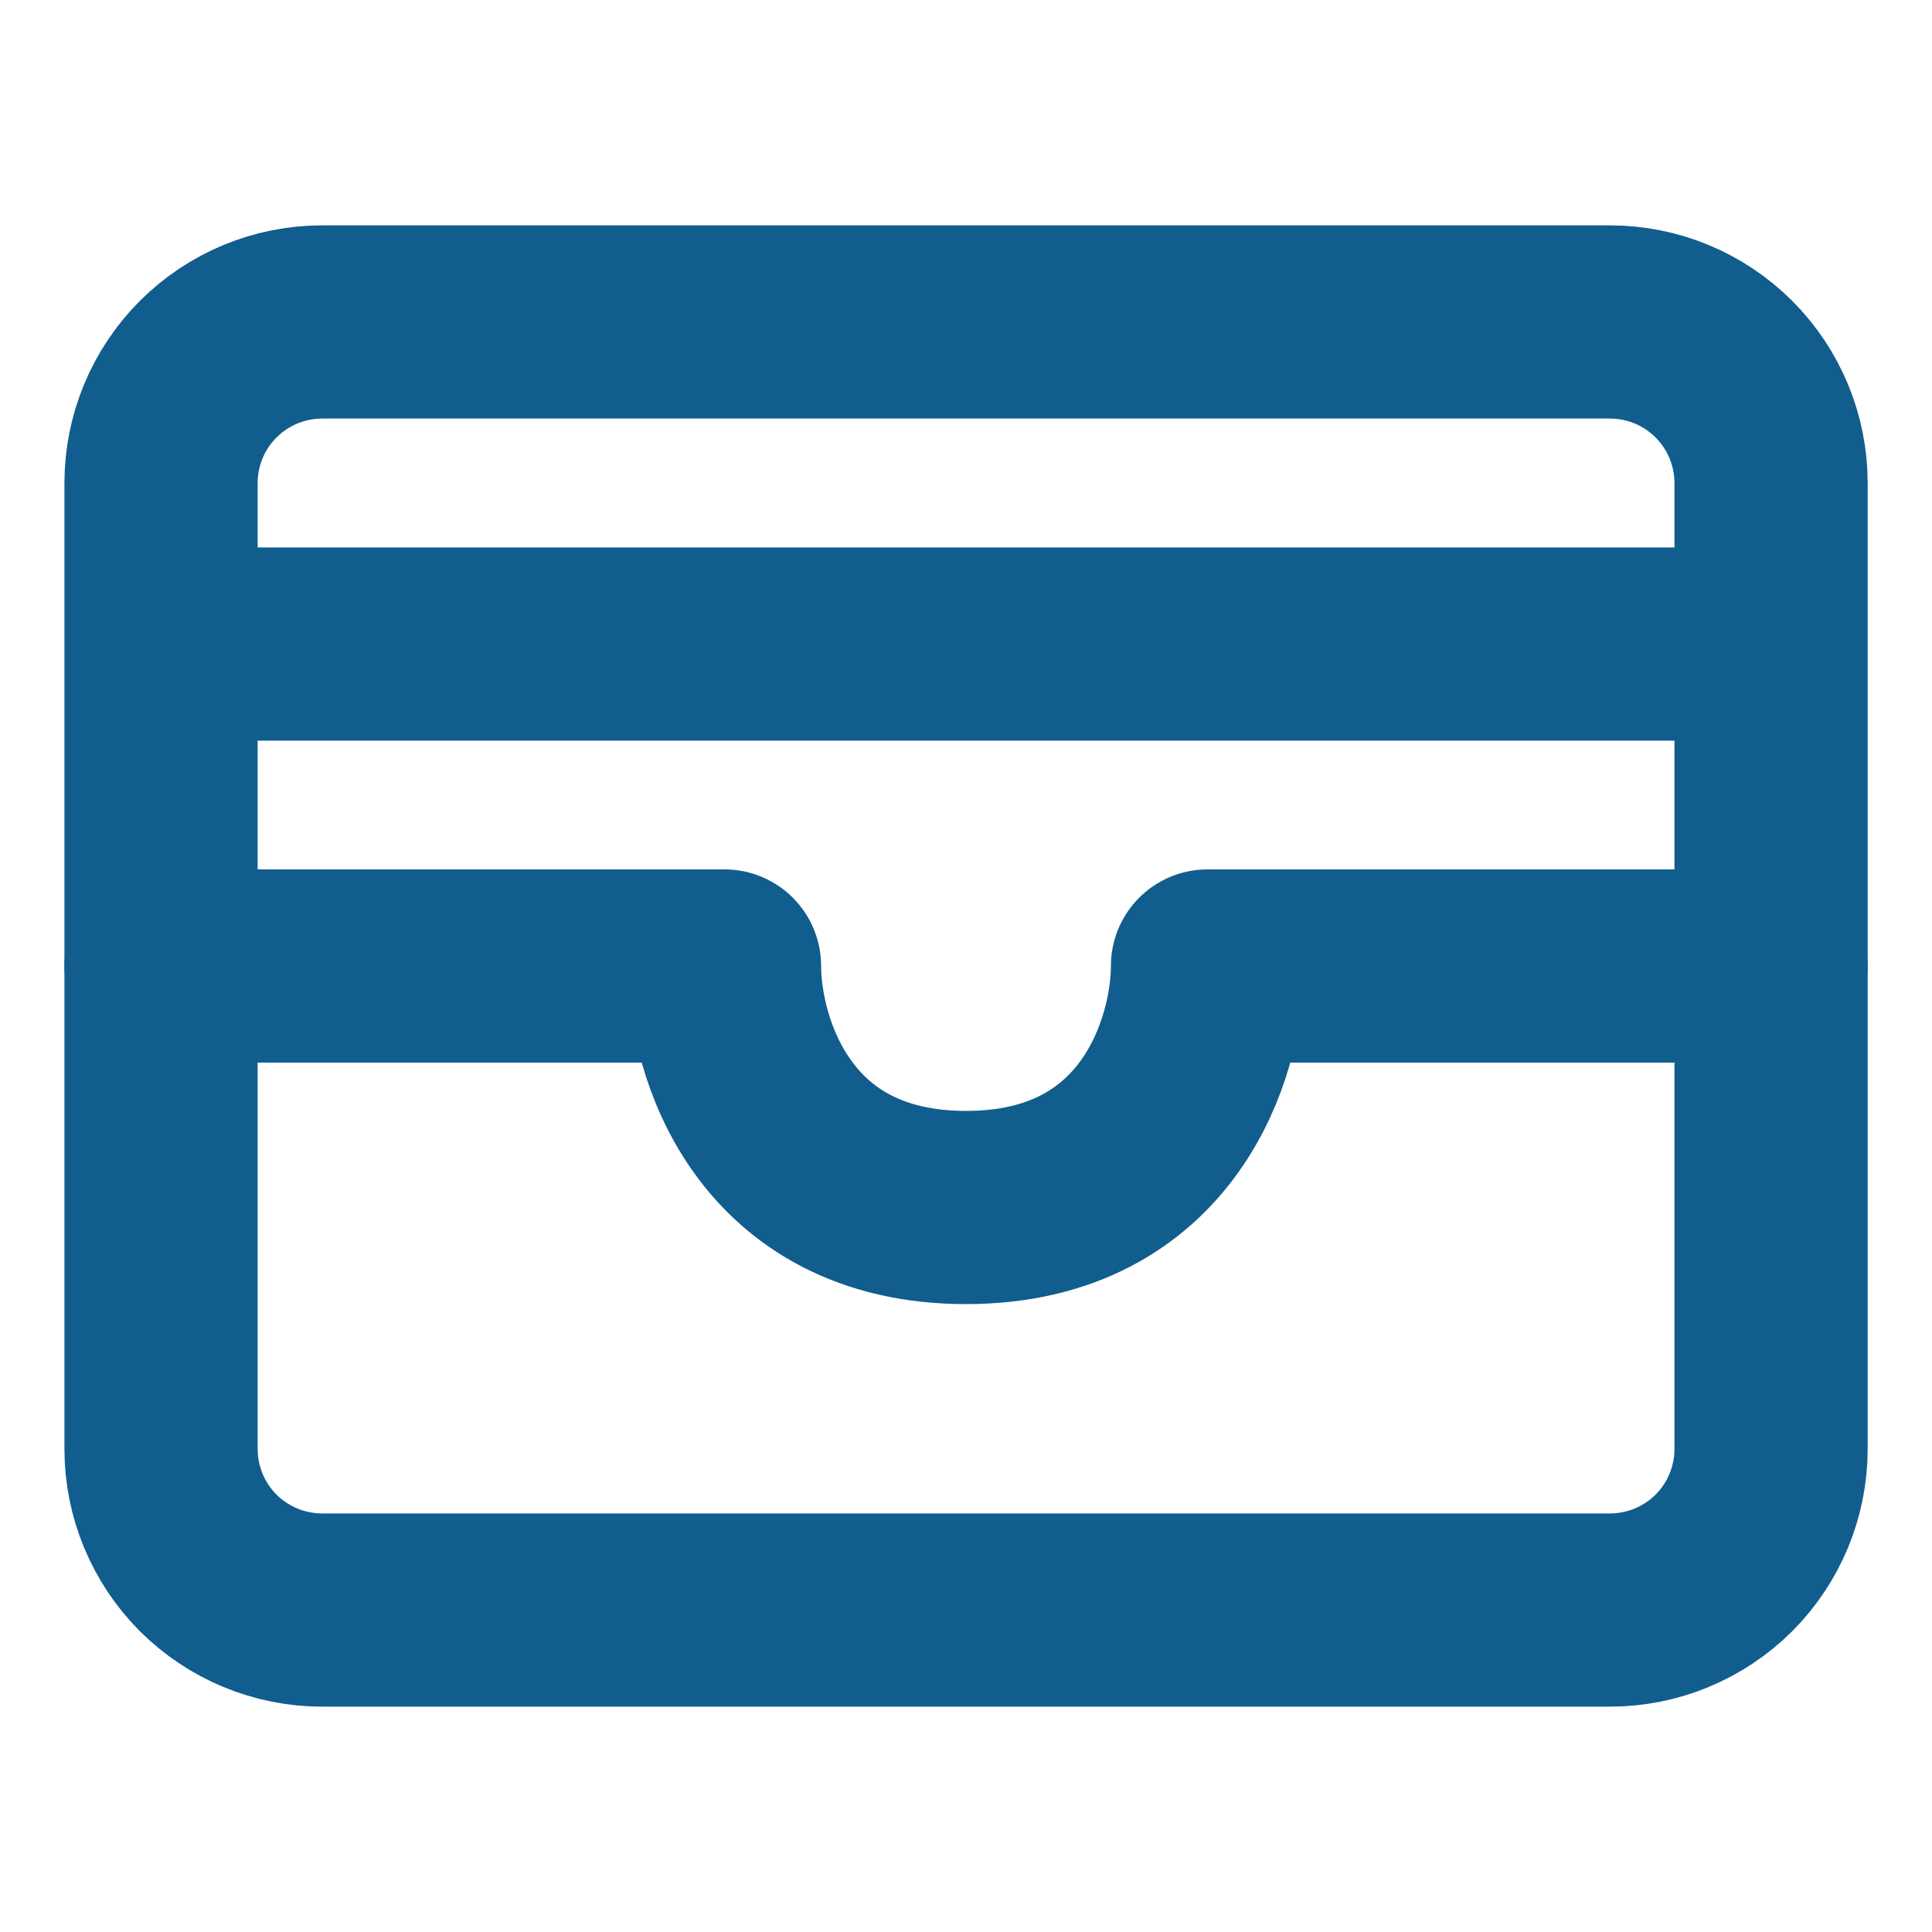 <svg width="20" height="20" viewBox="0 0 20 20" fill="none" xmlns="http://www.w3.org/2000/svg">
<path d="M1.667 6.667H18.334M1.667 5C1.667 4.558 1.843 4.134 2.155 3.822C2.468 3.509 2.892 3.333 3.334 3.333H16.667C17.109 3.333 17.533 3.509 17.846 3.822C18.158 4.134 18.334 4.558 18.334 5V15C18.334 15.442 18.158 15.866 17.846 16.179C17.533 16.491 17.109 16.667 16.667 16.667H3.334C2.892 16.667 2.468 16.491 2.155 16.179C1.843 15.866 1.667 15.442 1.667 15V5Z" stroke="#115D8E" stroke-width="2" stroke-linecap="round" stroke-linejoin="round"/>
<path d="M1.667 10H7.5C7.5 10.833 8 12.5 10 12.5C12 12.5 12.5 10.833 12.5 10H18.334" stroke="#115D8E" stroke-width="2" stroke-linecap="round" stroke-linejoin="round"/>
</svg>
